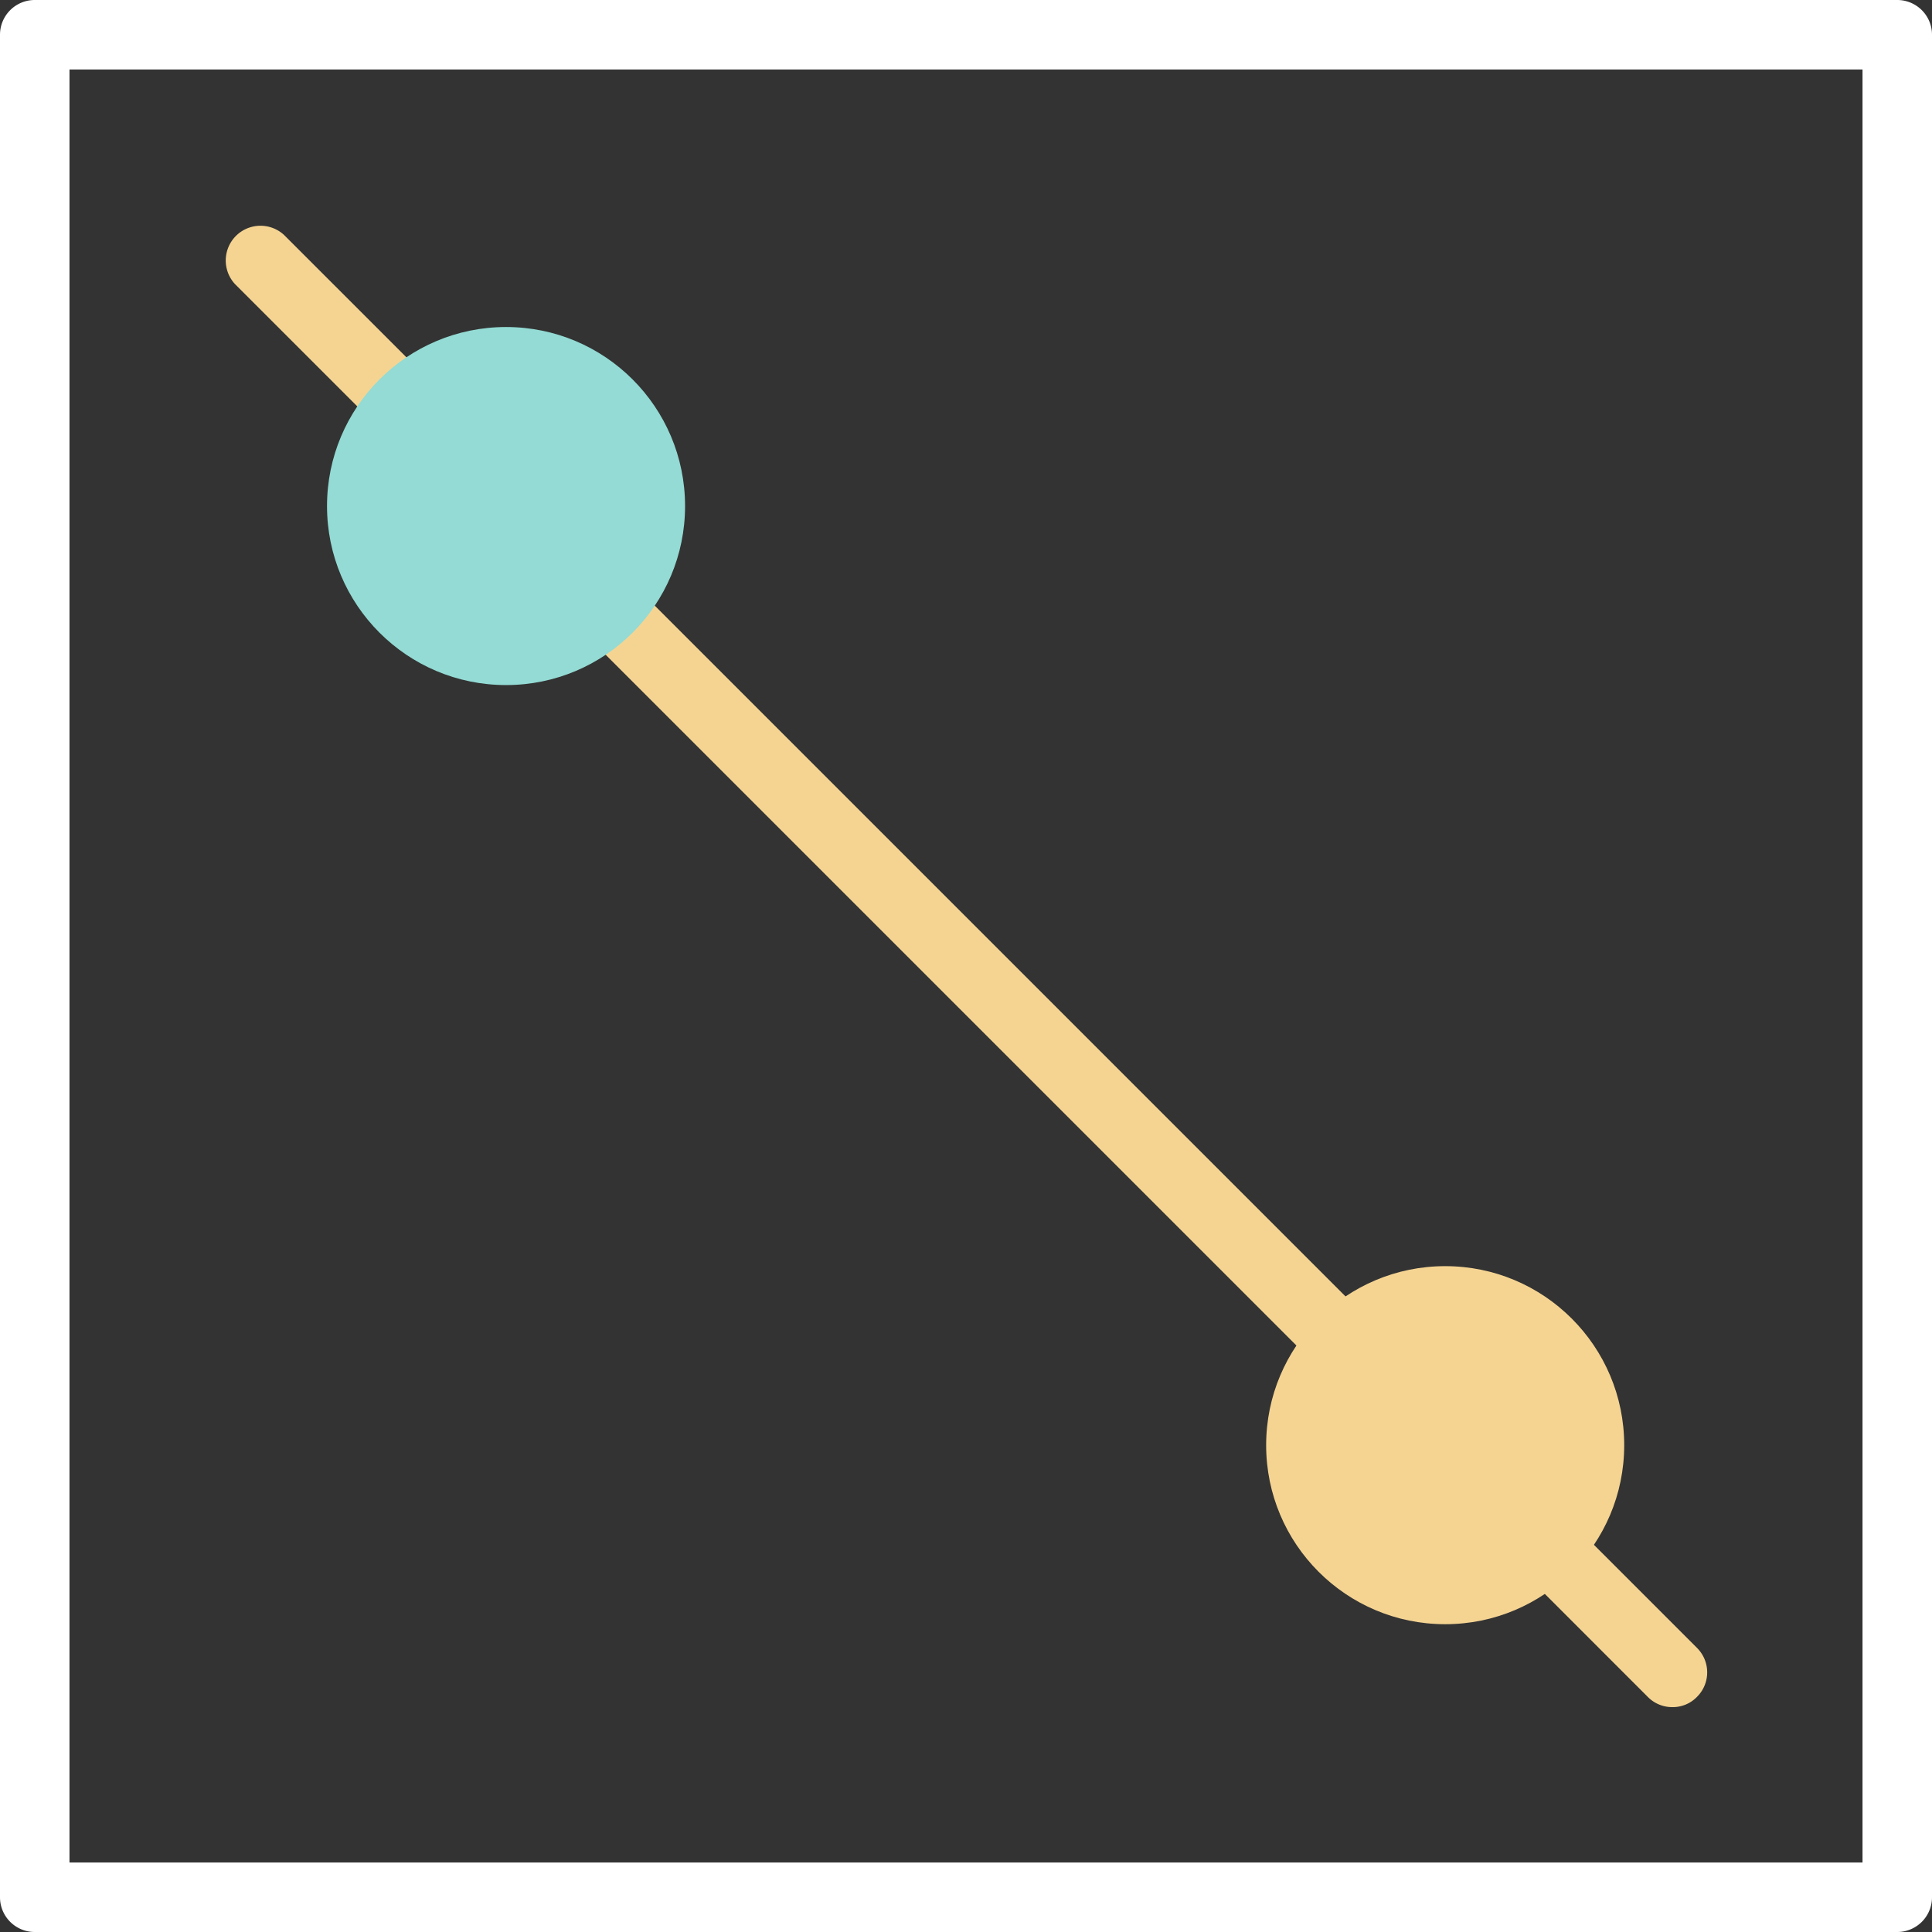 <svg xmlns="http://www.w3.org/2000/svg" viewBox="0 0 83.42 83.42"><rect x="0" y="0" width="83.42" height="83.42" fill="#333333" stroke="none"/><defs><style>.cls-1{fill:#fff;}.cls-2{fill:#f5d492;}.cls-3{fill:#93dbd4;}</style></defs><title>22_6</title><g id="Layer_2" data-name="Layer 2"><g id="Layer_2-2" data-name="Layer 2"><path class="cls-1" d="M81.92,83.42H1.5A1.5,1.5,0,0,1,0,81.92V1.5A1.5,1.5,0,0,1,1.5,0H81.92a1.5,1.5,0,0,1,1.5,1.5V81.92A1.5,1.5,0,0,1,81.92,83.42ZM3,80.42H80.42V3H3Z"/><path class="cls-2" d="M72.21,73.71a1.47,1.47,0,0,1-1.06-.44l-61-61a1.5,1.5,0,0,1,2.12-2.12l61,61a1.49,1.49,0,0,1,0,2.12A1.45,1.45,0,0,1,72.21,73.71Z"/><circle class="cls-2" cx="62.4" cy="62.4" r="7.73"/><circle class="cls-3" cx="21.85" cy="21.85" r="7.73"/></g></g></svg>